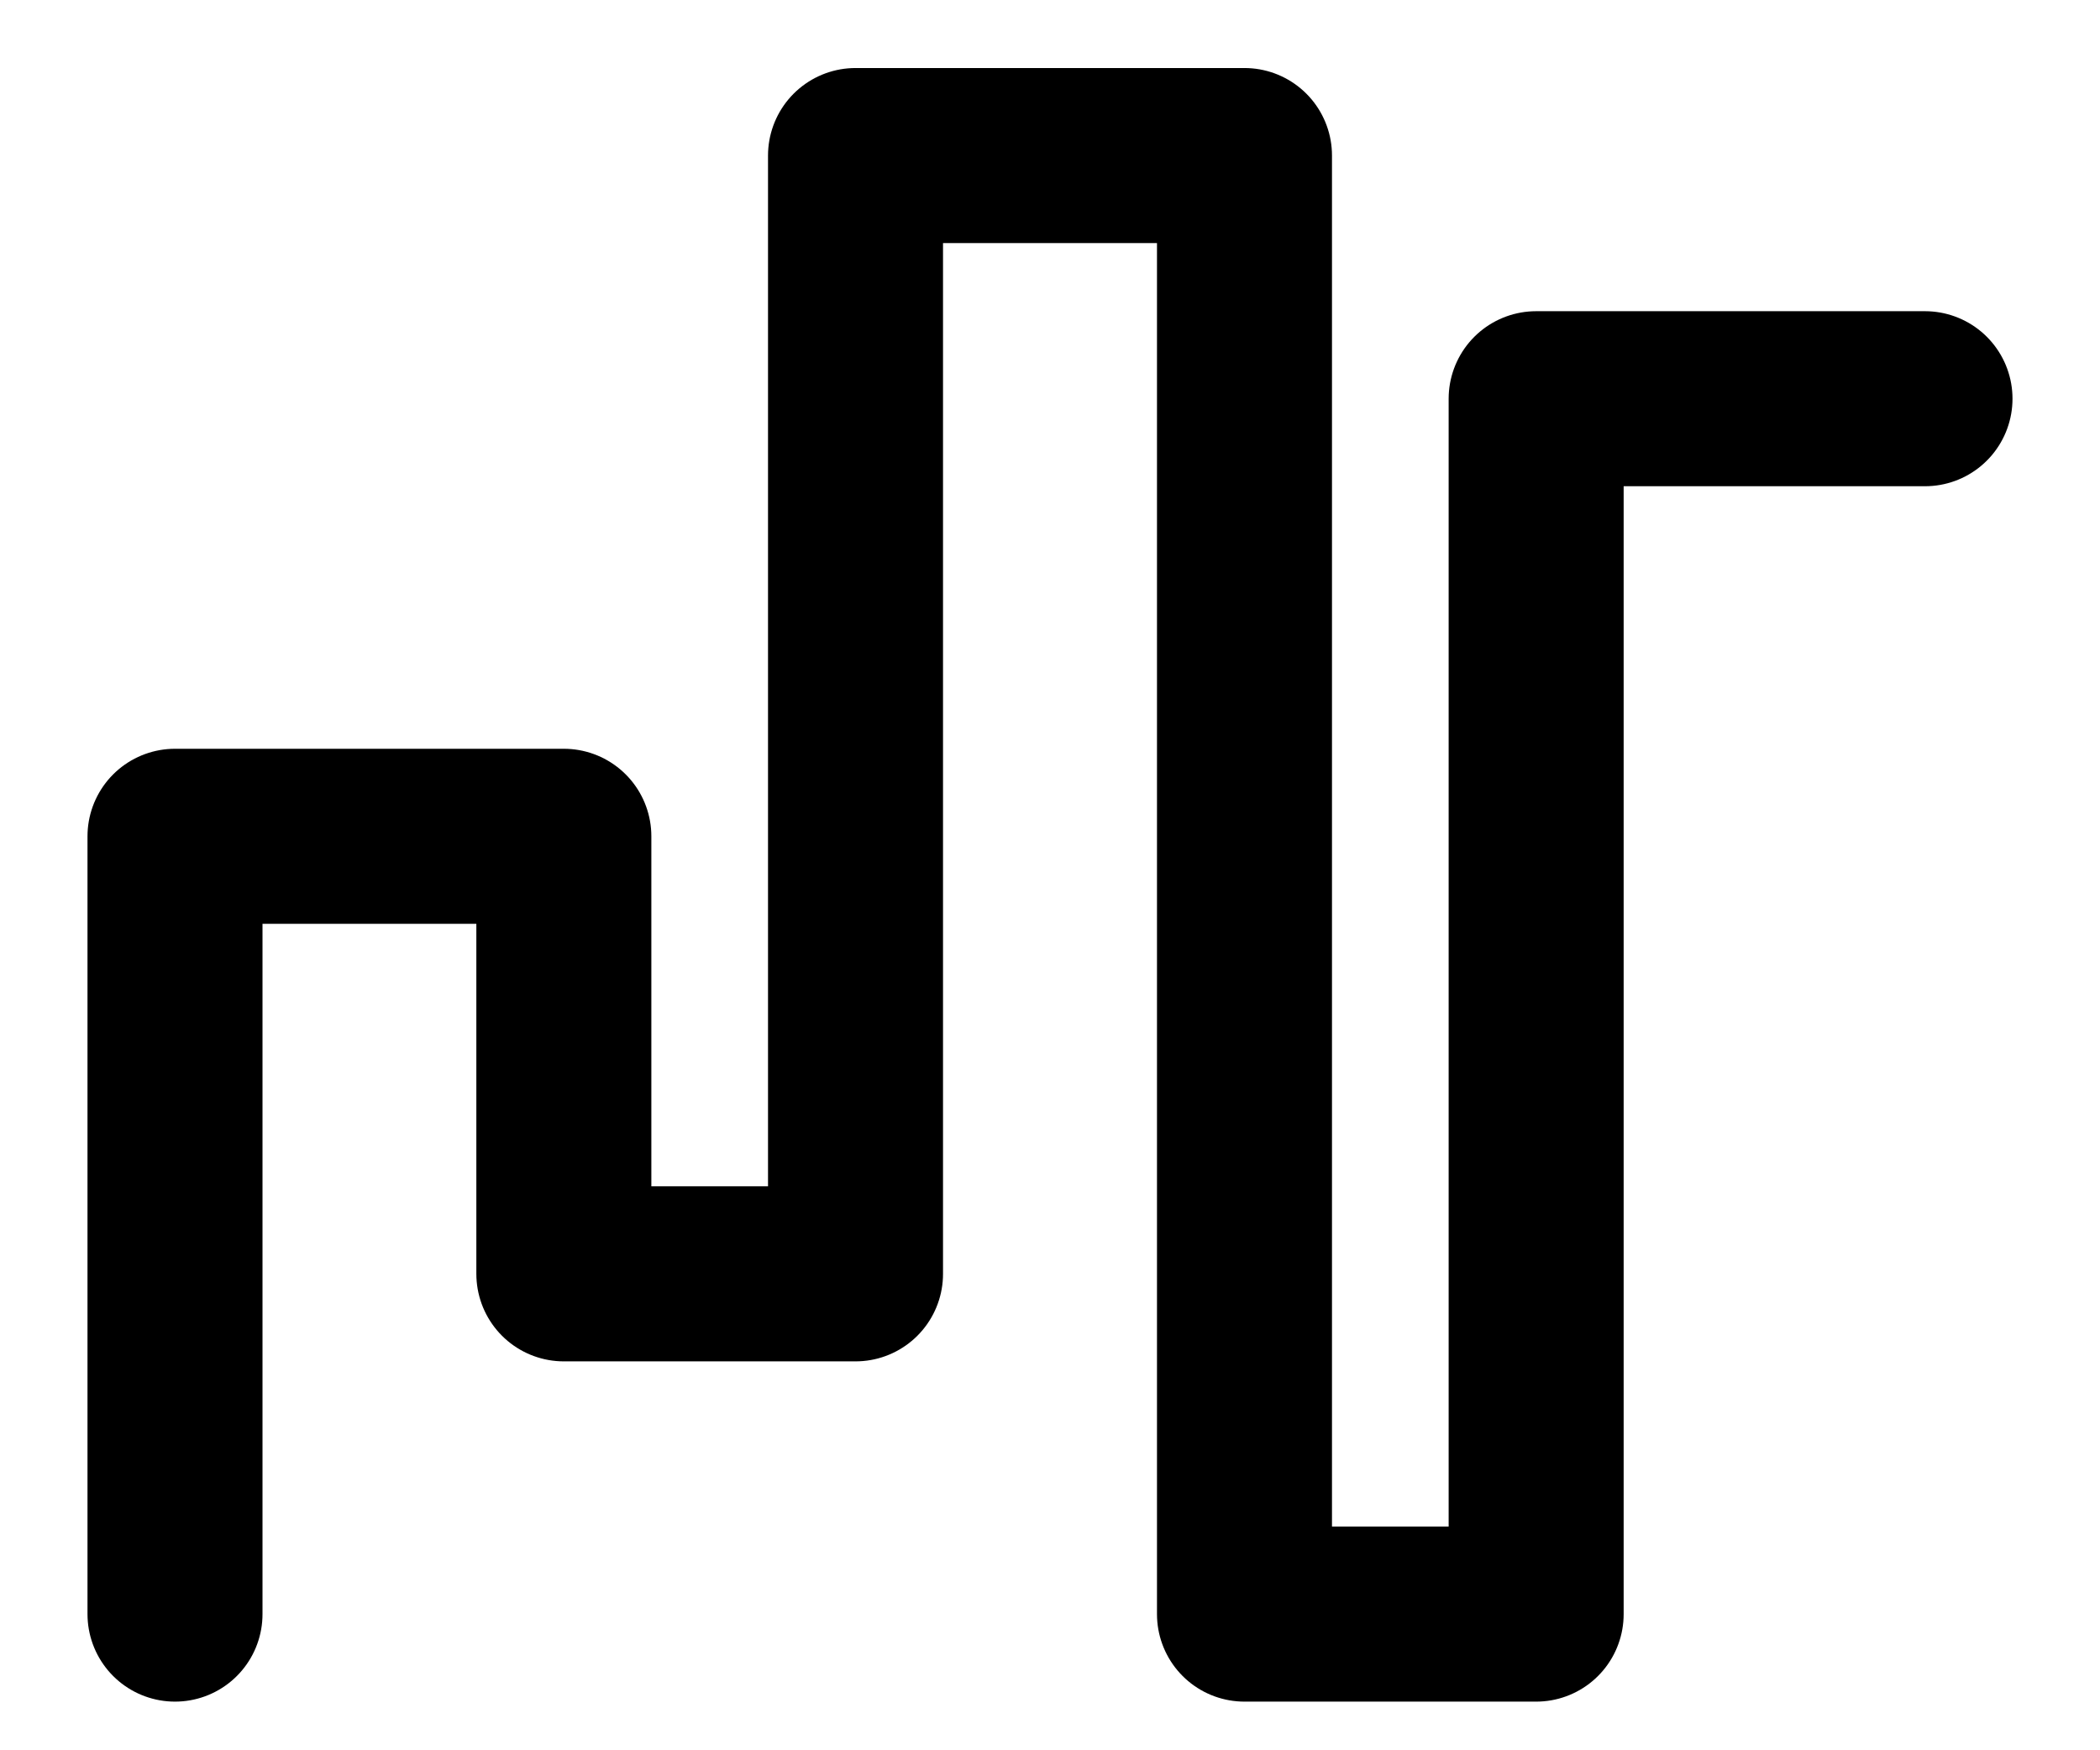 <svg viewBox="0 0 18 15" fill="none" xmlns="http://www.w3.org/2000/svg">
<path d="M1.5 13.833V7.167H4.833V10.917H7.333V1.333H10.667V13.833H13.167V3.417H16.5" stroke="currentColor" stroke-width="1.5" stroke-linecap="round" stroke-linejoin="round"/>
</svg>
